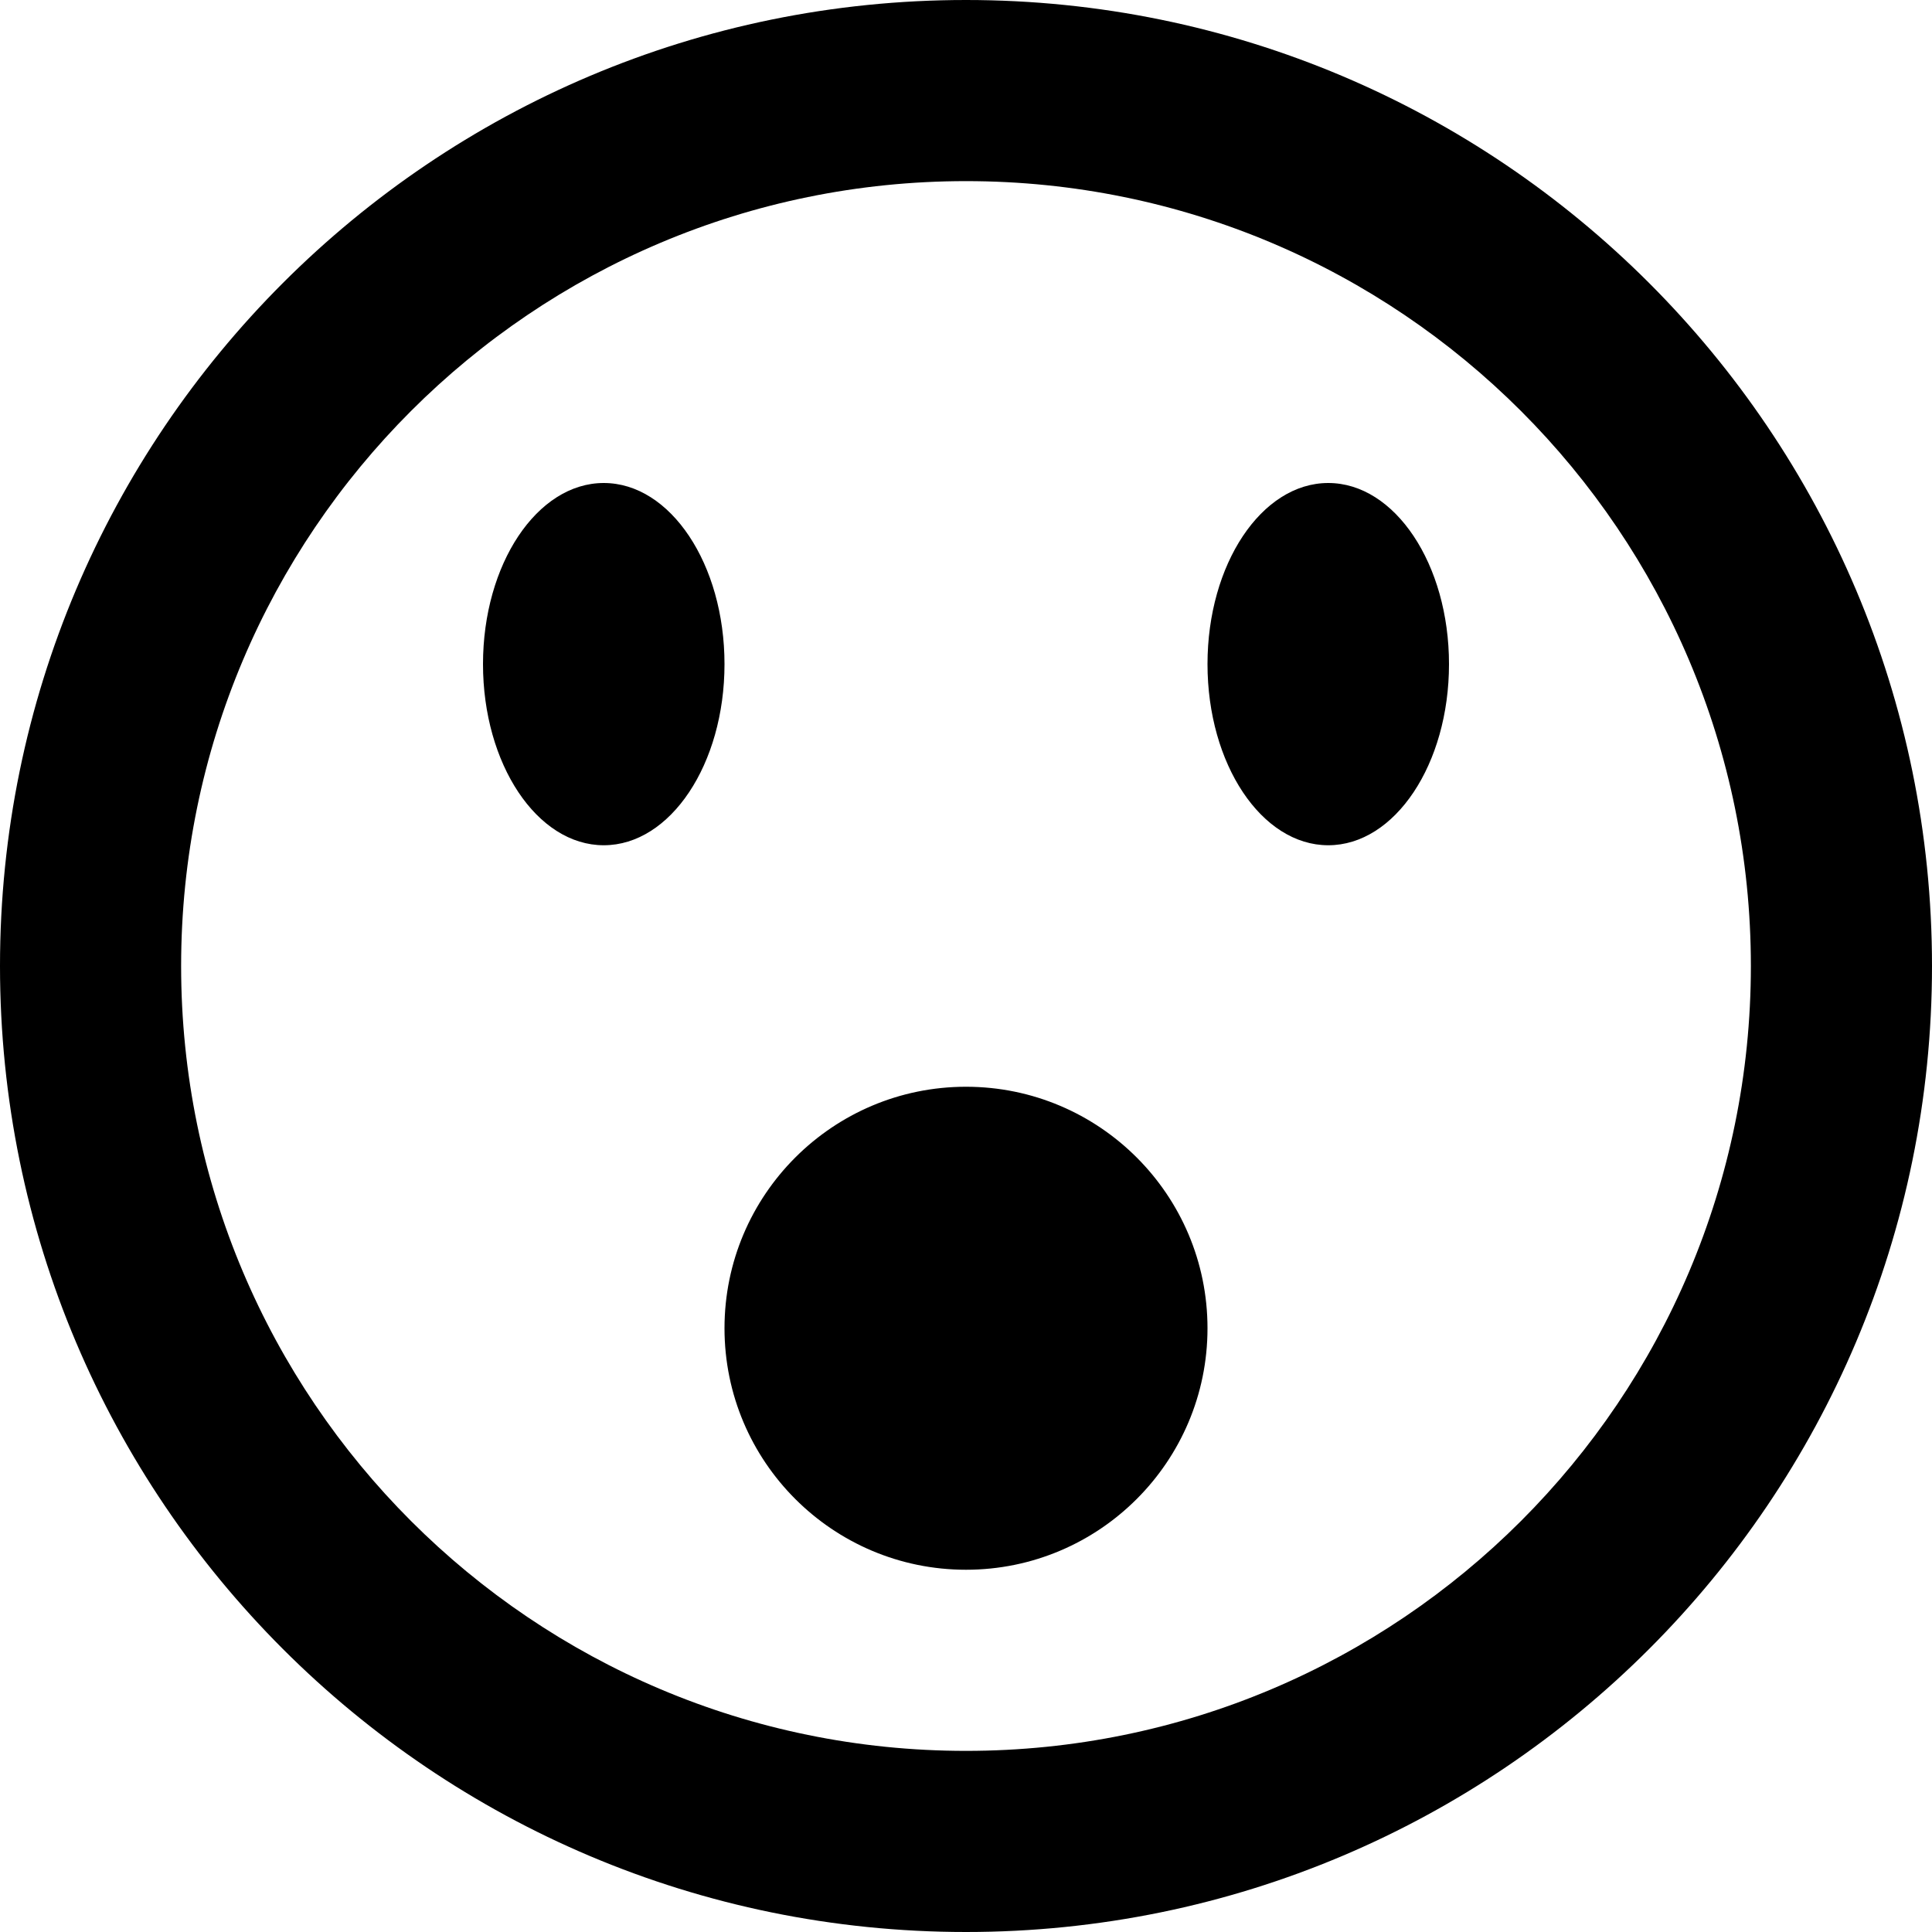 <!-- Generated by IcoMoon.io -->
<svg version="1.1" xmlns="http://www.w3.org/2000/svg" width="8" height="8" viewBox="0 0 8 8">
<title>shocked</title>
<path d="M4 8c2.209 0 4-1.791 4-4s-1.791-4-4-4-4 1.791-4 4 1.791 4 4 4zM4 0.75c1.795 0 3.25 1.455 3.25 3.25s-1.455 3.25-3.25 3.25-3.25-1.455-3.25-3.25 1.455-3.25 3.25-3.25zM3 5.5c0-0.552 0.448-1 1-1s1 0.448 1 1c0 0.552-0.448 1-1 1s-1-0.448-1-1zM5 2.75c0-0.414 0.224-0.75 0.5-0.75s0.5 0.336 0.5 0.75c0 0.414-0.224 0.75-0.5 0.75s-0.5-0.336-0.5-0.75zM2 2.75c0-0.414 0.224-0.75 0.5-0.75s0.5 0.336 0.5 0.75c0 0.414-0.224 0.75-0.5 0.75s-0.5-0.336-0.5-0.75z"></path>
</svg>
